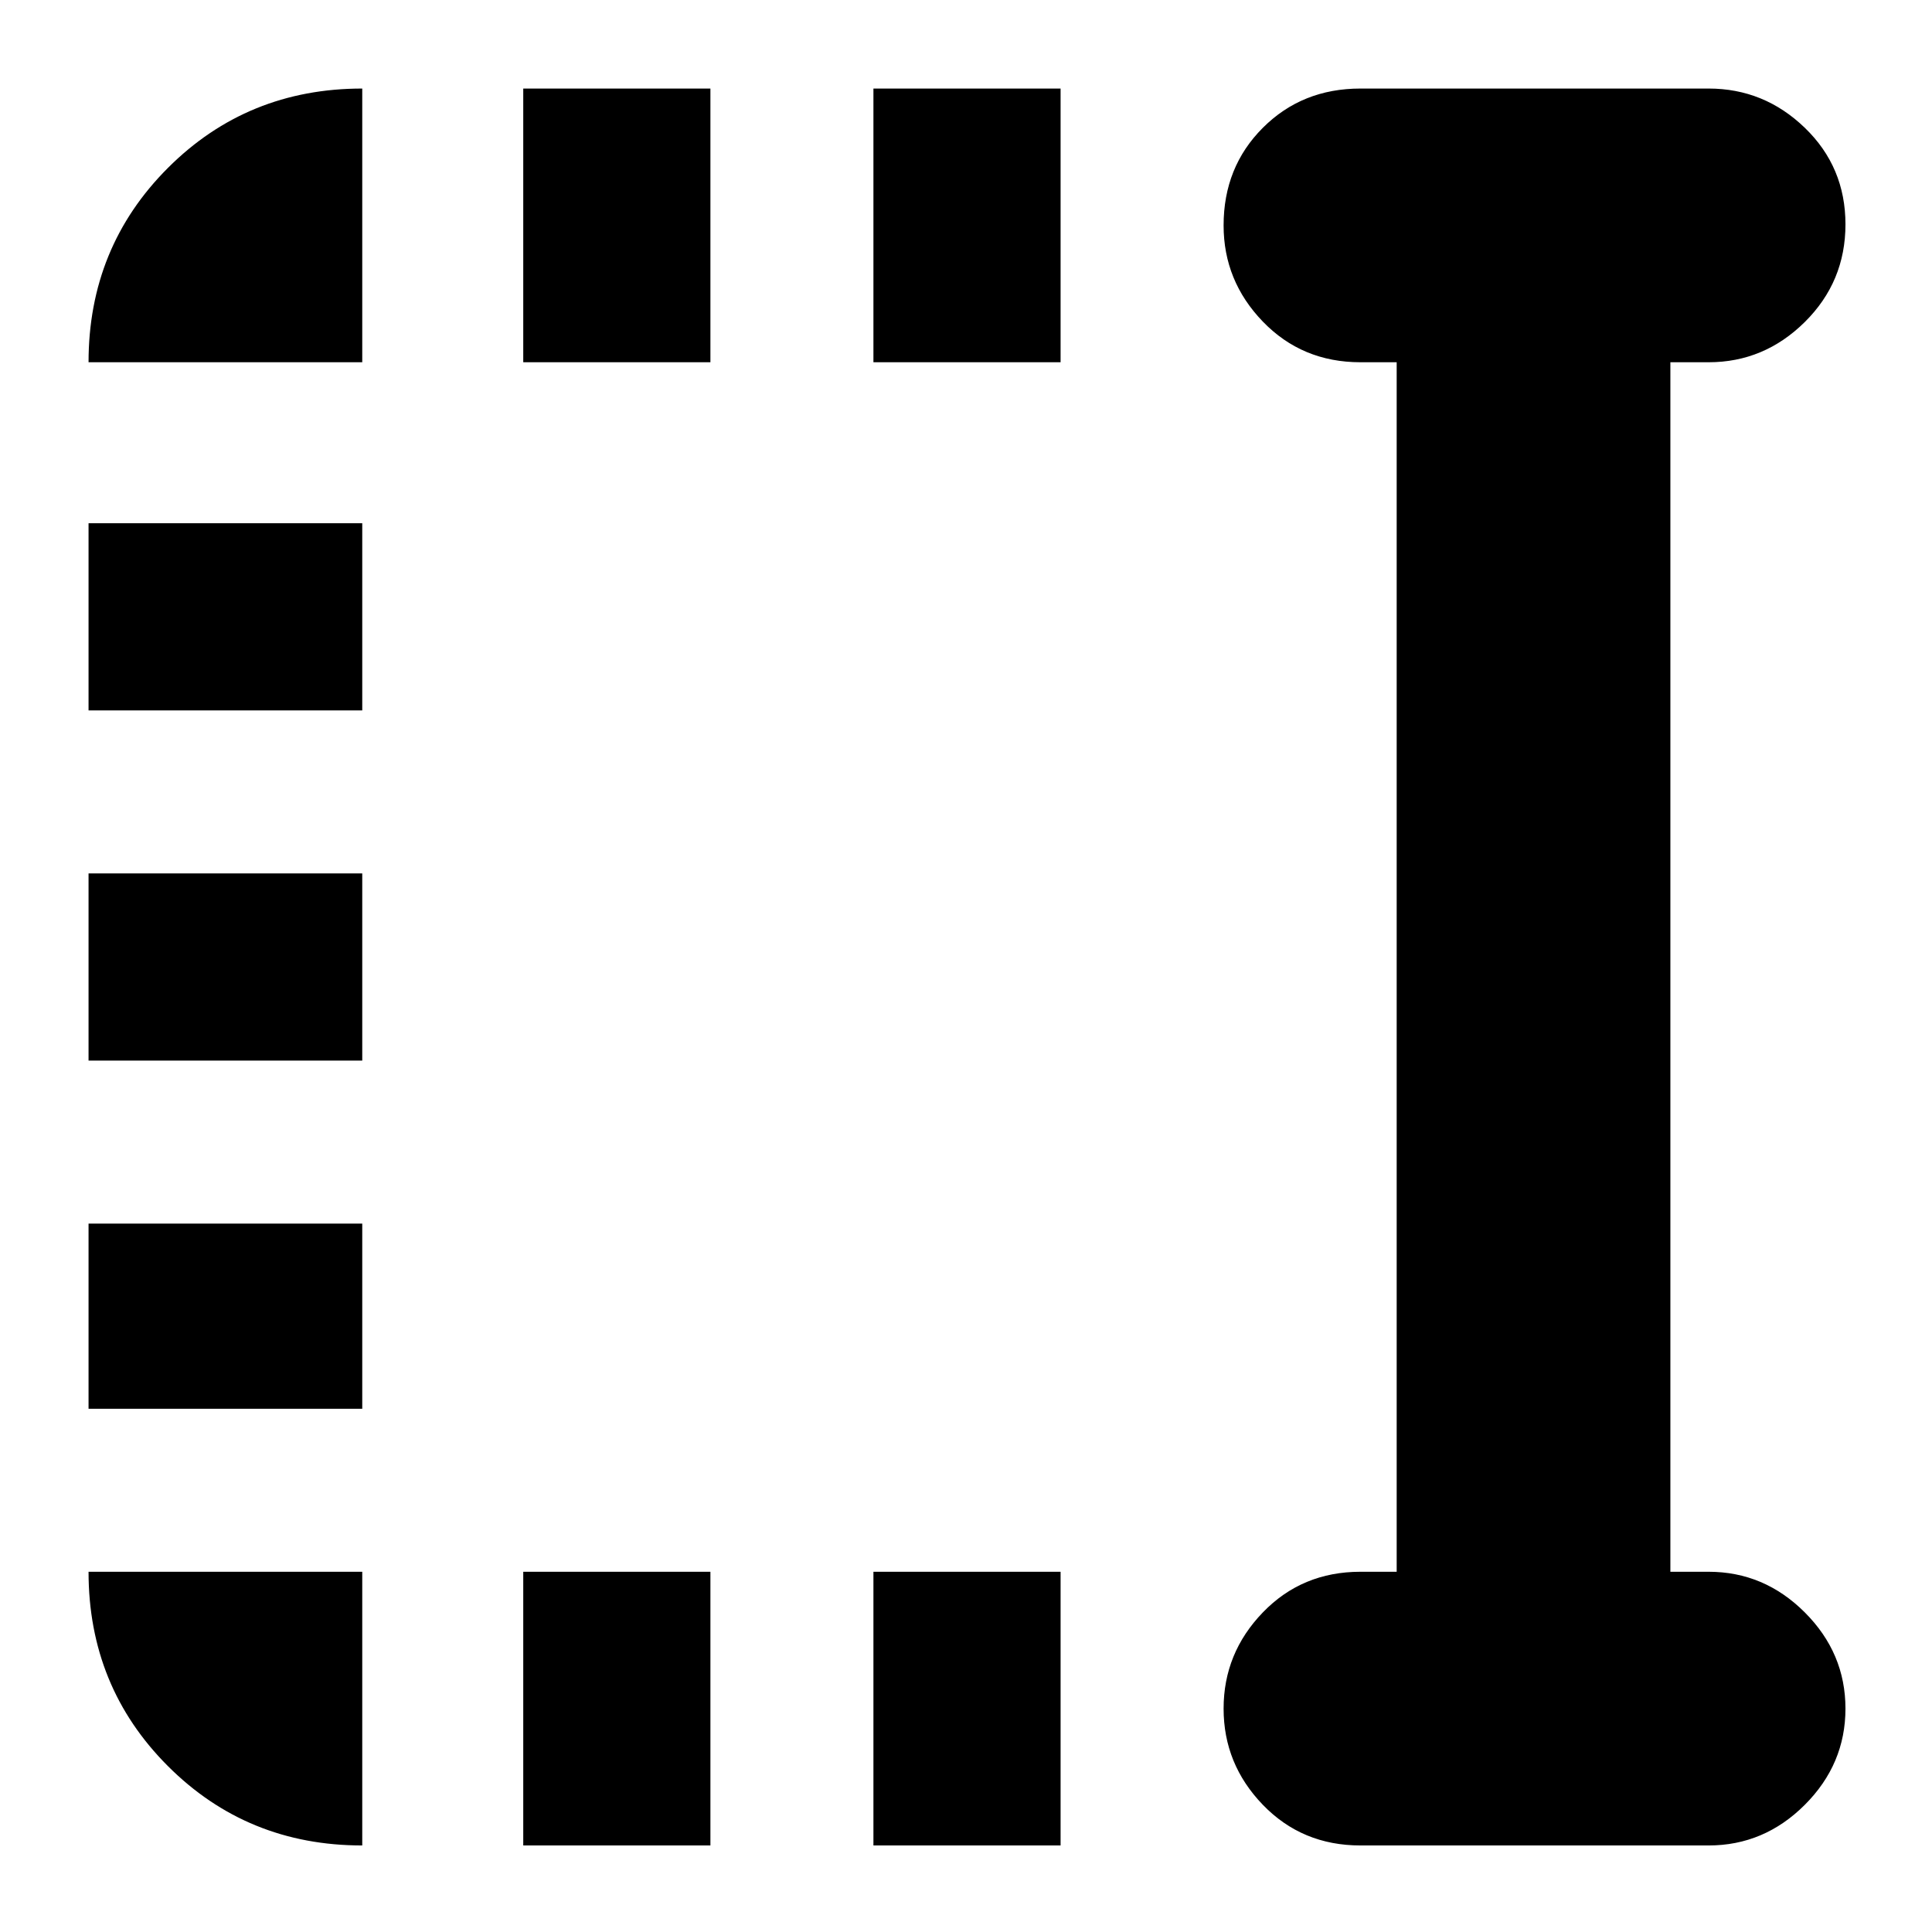<svg xmlns="http://www.w3.org/2000/svg" height="24" viewBox="0 96 960 960" width="24"><path d="M434 276V140h93v136h-93Zm0 737V877h93v136h-93ZM260 276V140h93v136h-93Zm0 737V877h93v136h-93ZM44 449v-93h136v93H44Zm0 174v-93h136v93H44Zm0 173v-92h136v92H44Zm632 217q-29 0-48.5-20.2T608 945q0-27.6 19.5-47.8Q647 877 676 877h18V276h-18q-29 0-48.5-20.2T608 208q0-29 19.5-48.5T676 140h173q27.6 0 47.8 19.5 20.2 19.5 20.2 48T896.8 256q-20.2 20-47.8 20h-19v601h19q27.6 0 47.8 20.2Q917 917.4 917 945q0 27.6-20.2 47.8-20.2 20.2-47.8 20.2H676Zm-496 0q-57.125 0-96.563-39.438Q44 934.125 44 877h136v136ZM44 276q0-57.125 39.438-96.562Q122.874 140 180 140v136H44Z"/></svg>